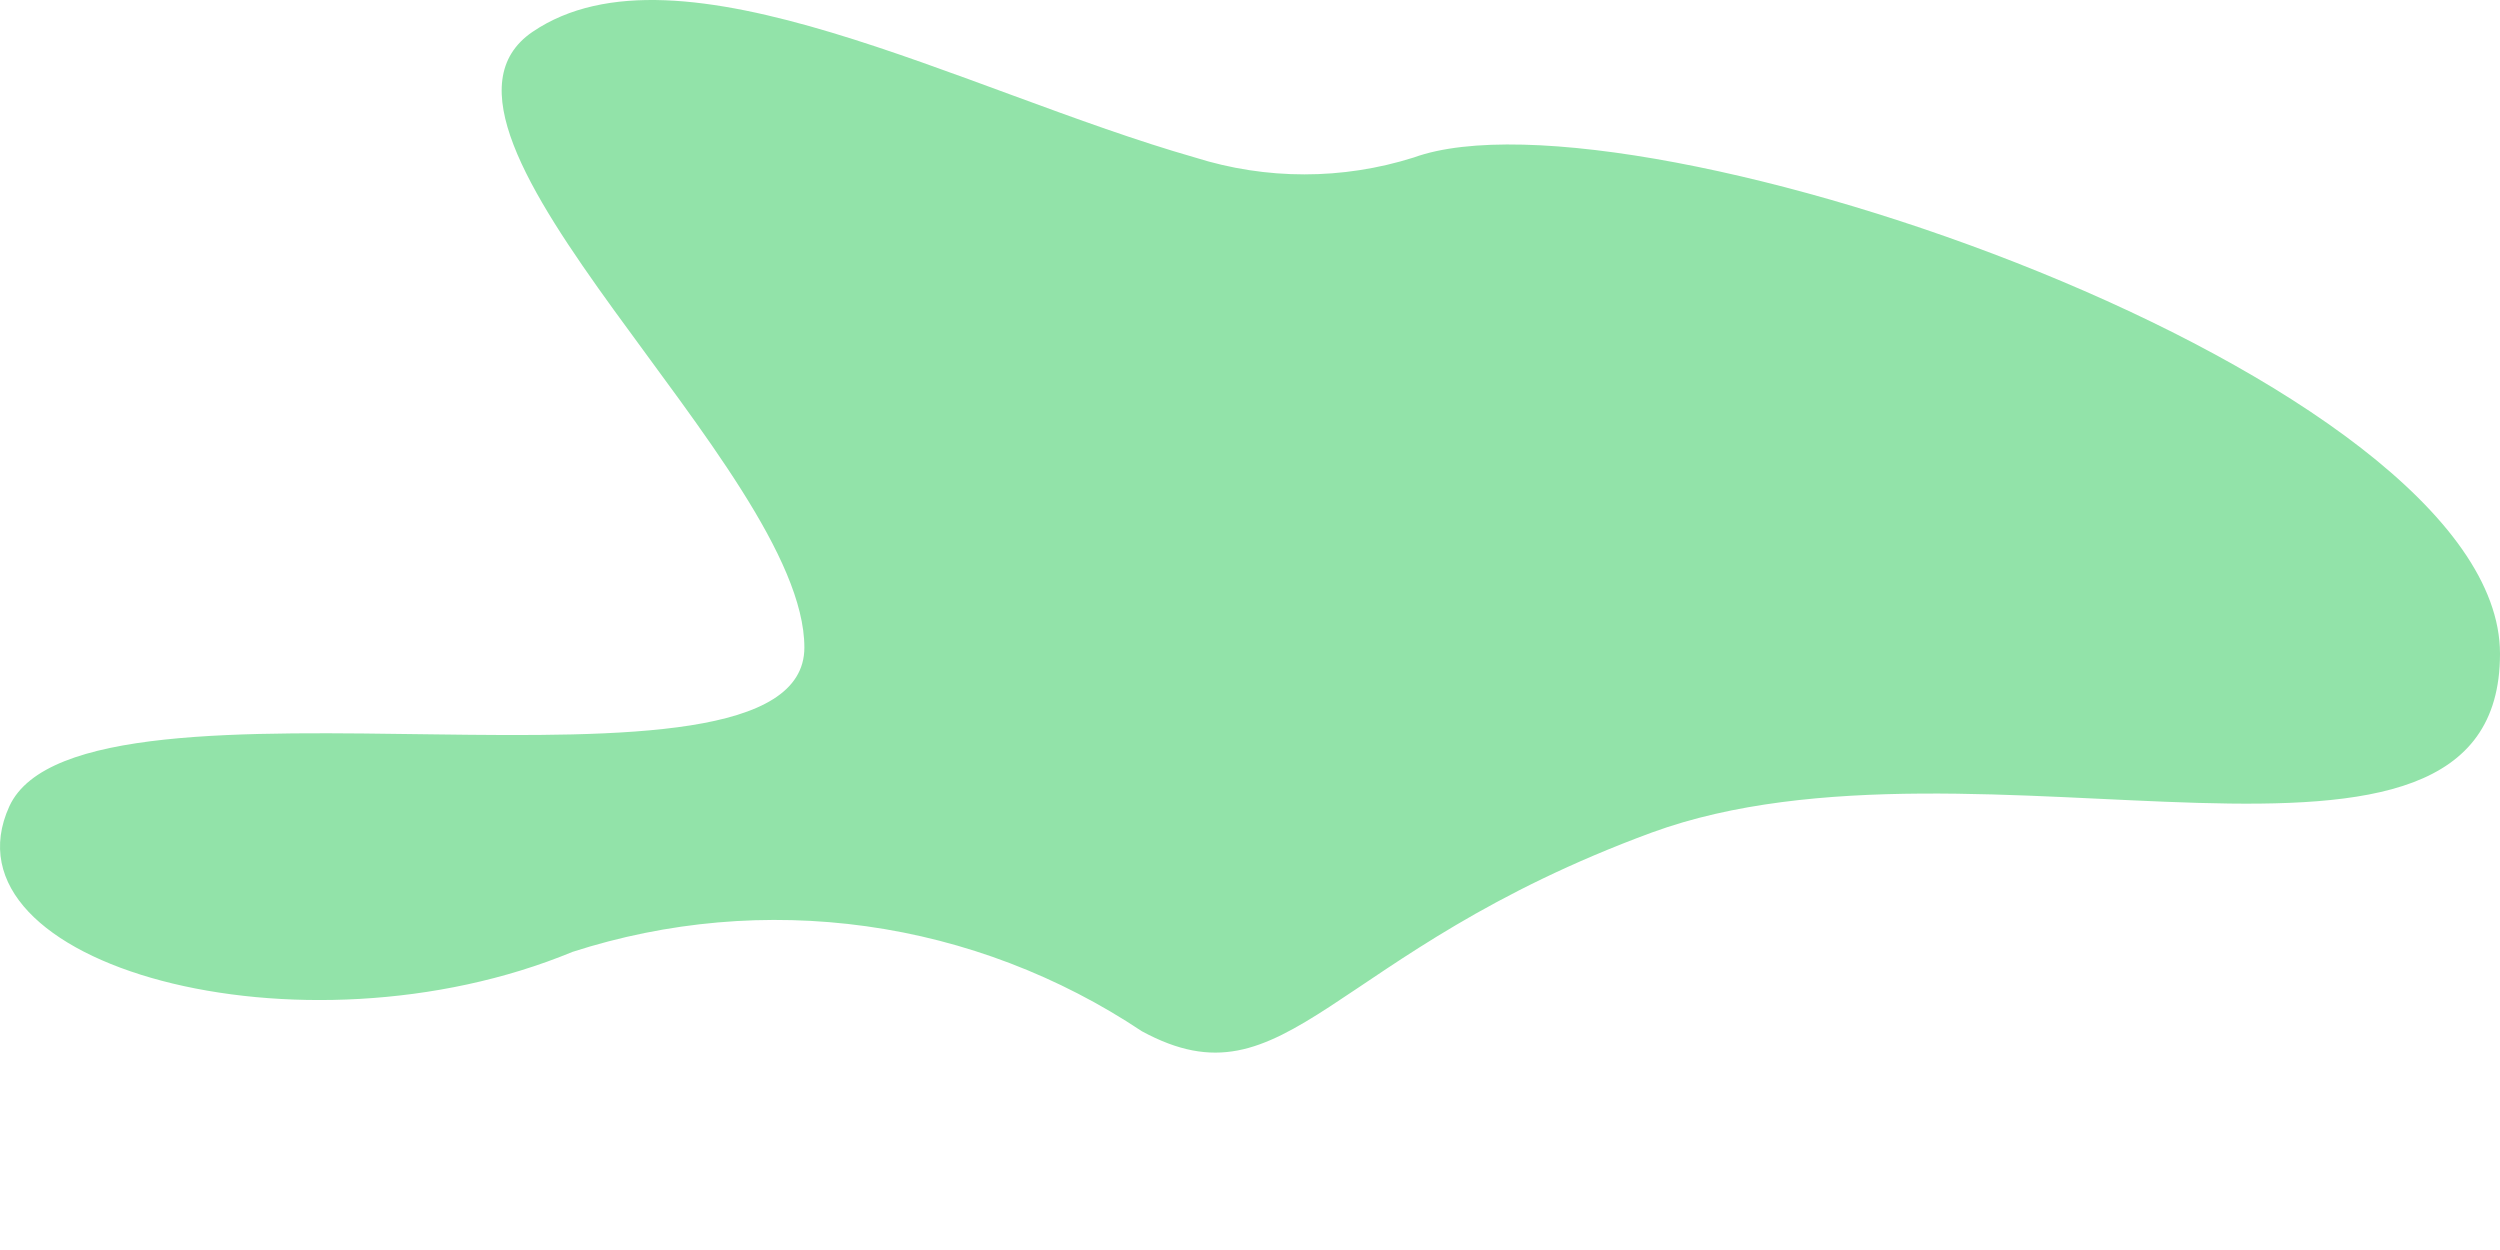 <svg width="4" height="2" viewBox="0 0 4 2" fill="none" xmlns="http://www.w3.org/2000/svg">
<path d="M0.916 1.523C1.068 1.474 1.228 1.46 1.386 1.482C1.544 1.504 1.695 1.562 1.827 1.65C2.061 1.777 2.124 1.523 2.643 1.332C3.163 1.142 4 1.491 4 1.046C4 0.602 2.612 0.125 2.262 0.252C2.148 0.288 2.026 0.288 1.912 0.252C1.541 0.146 1.086 -0.108 0.852 0.051C0.619 0.21 1.287 0.75 1.287 1.036C1.287 1.322 0.132 1.036 0.015 1.29C-0.101 1.544 0.481 1.703 0.916 1.523Z" fill="#92E3A9"/>
</svg>
